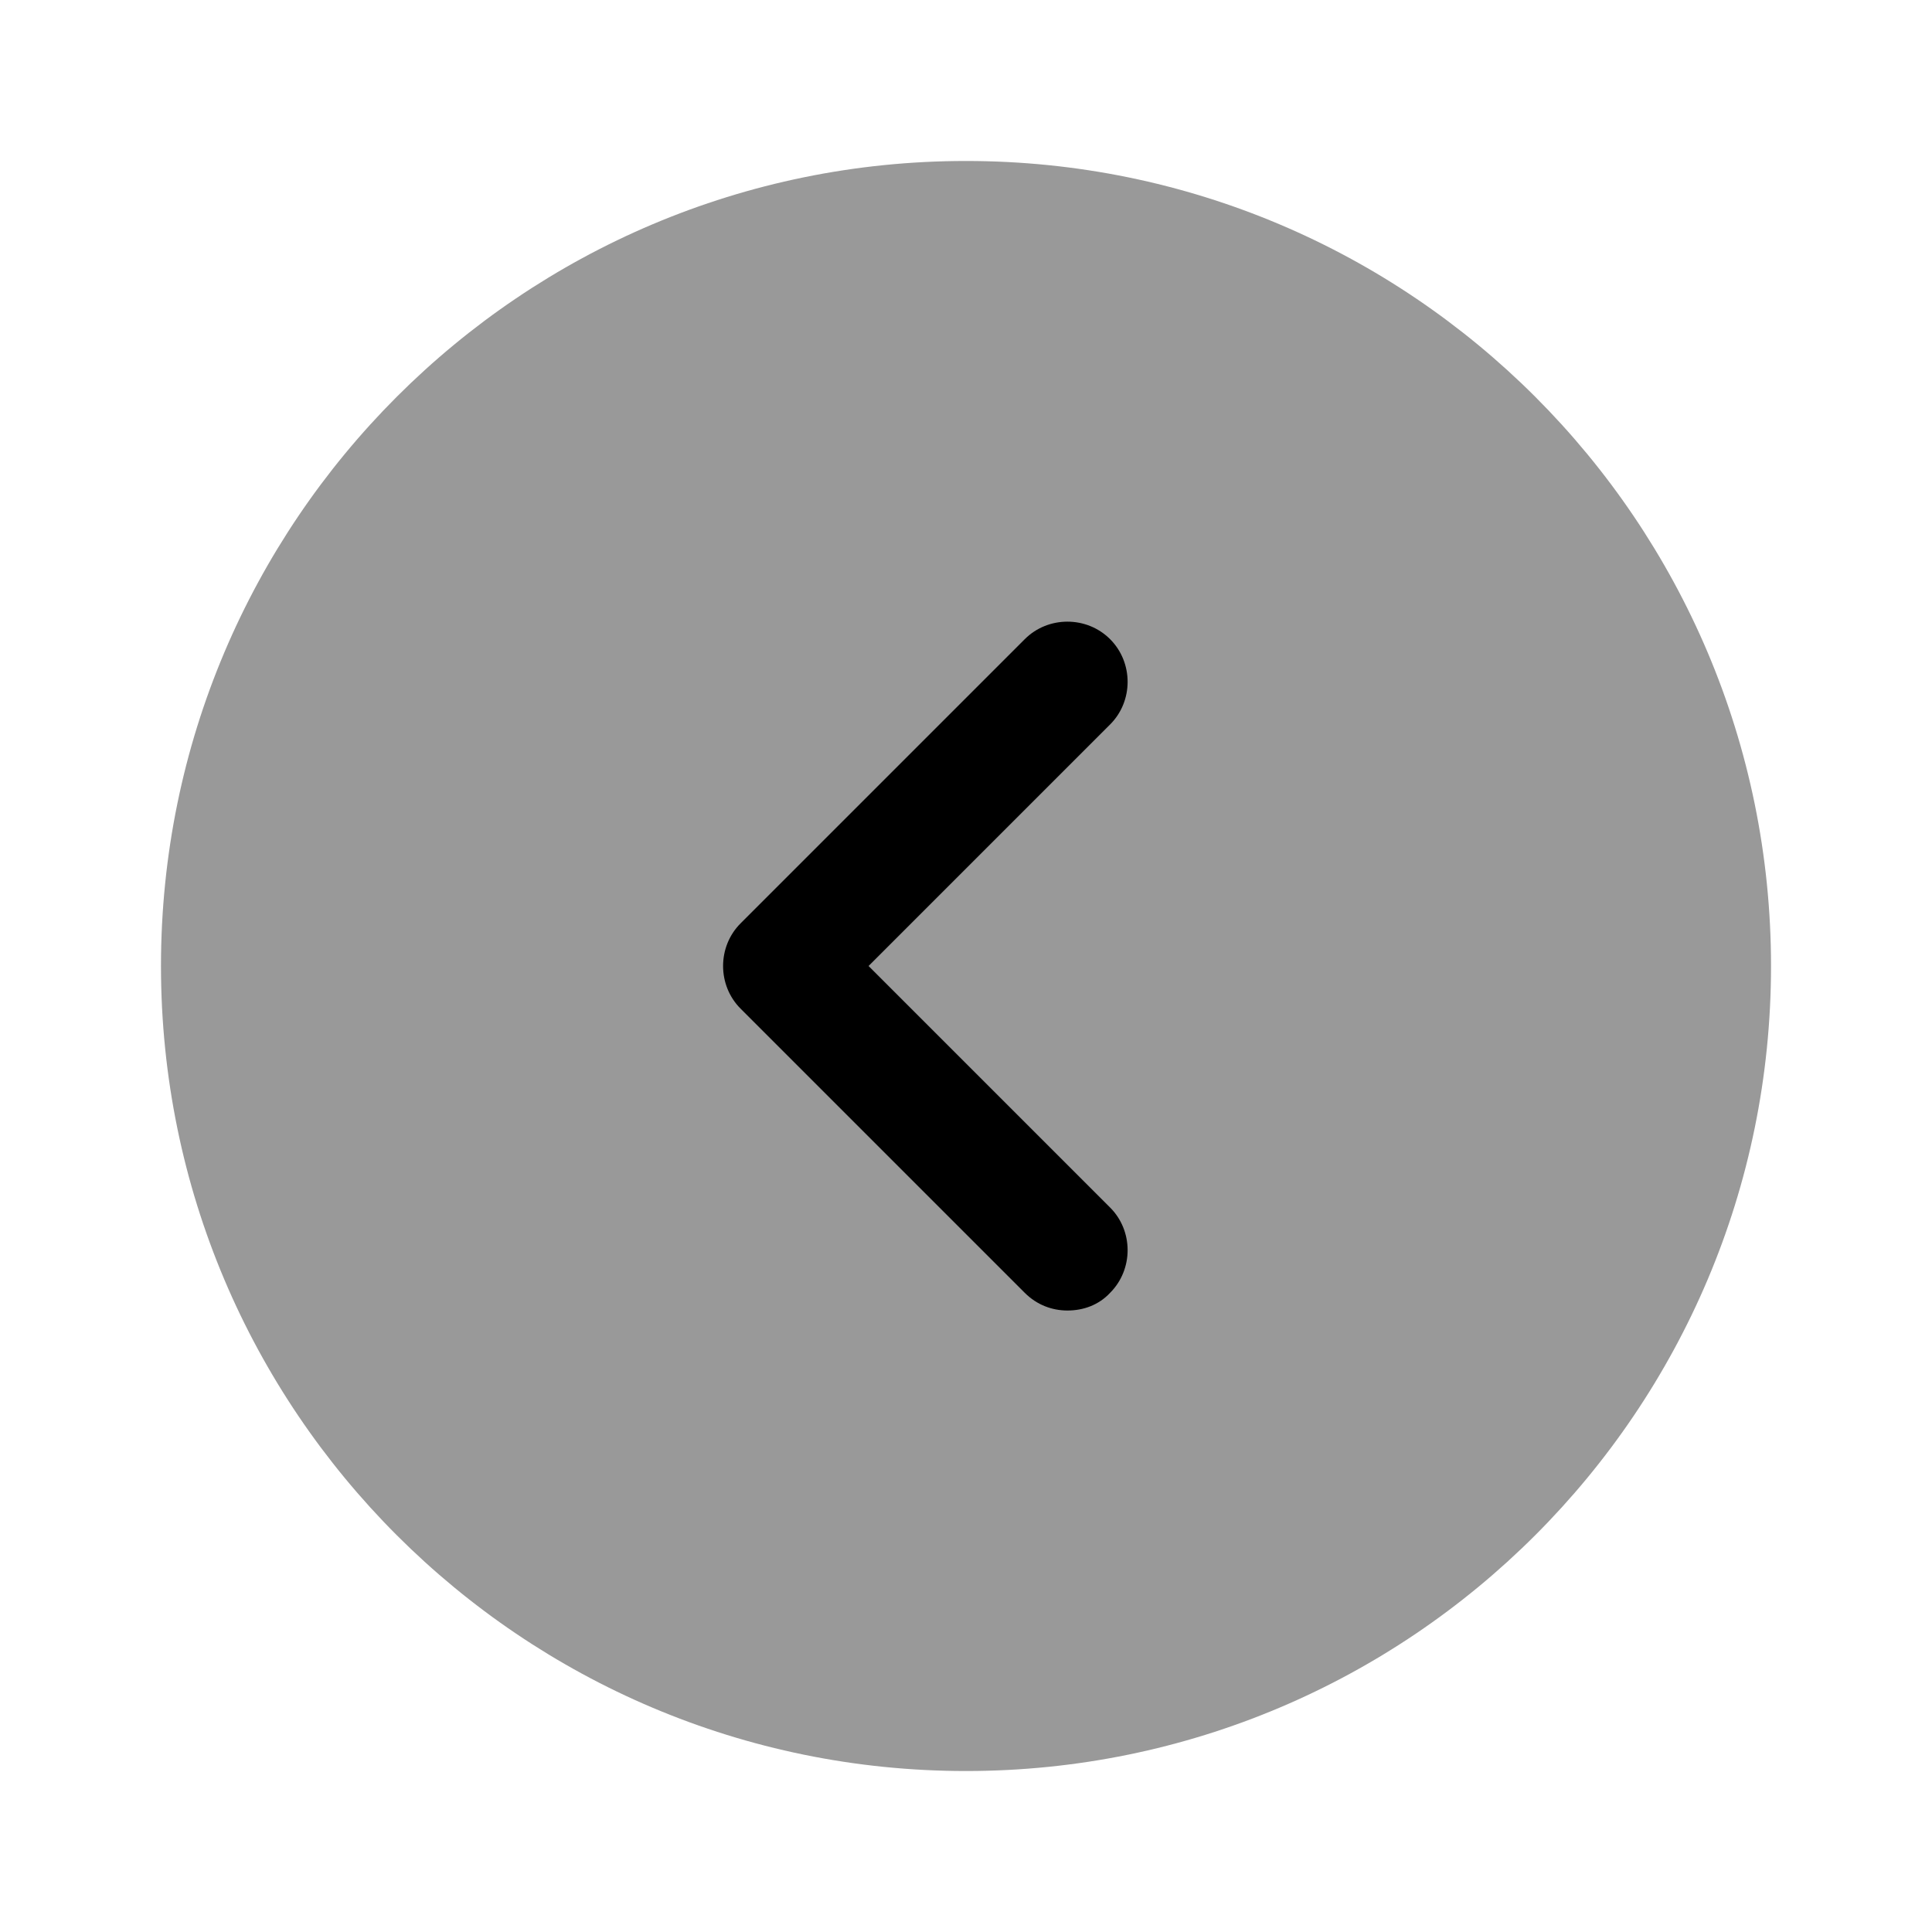 <svg
  width="28"
  height="28"
  viewBox="0 0 28 28"
  fill="none"
  xmlns="http://www.w3.org/2000/svg"
>
  <path
    opacity="0.4"
    d="M14 25.667C20.443 25.667 25.667 20.443 25.667 14C25.667 7.557 20.443 2.333 14 2.333C7.557 2.333 2.333 7.557 2.333 14C2.333 20.443 7.557 25.667 14 25.667Z"
    fill="black"
  />
  <path
    d="M15.47 18.993C15.248 18.993 15.027 18.912 14.852 18.737L10.733 14.618C10.395 14.28 10.395 13.72 10.733 13.382L14.852 9.263C15.19 8.925 15.75 8.925 16.088 9.263C16.427 9.602 16.427 10.162 16.088 10.5L12.588 14L16.088 17.5C16.427 17.838 16.427 18.398 16.088 18.737C15.925 18.912 15.703 18.993 15.47 18.993Z"
    fill="black"
  />
</svg>